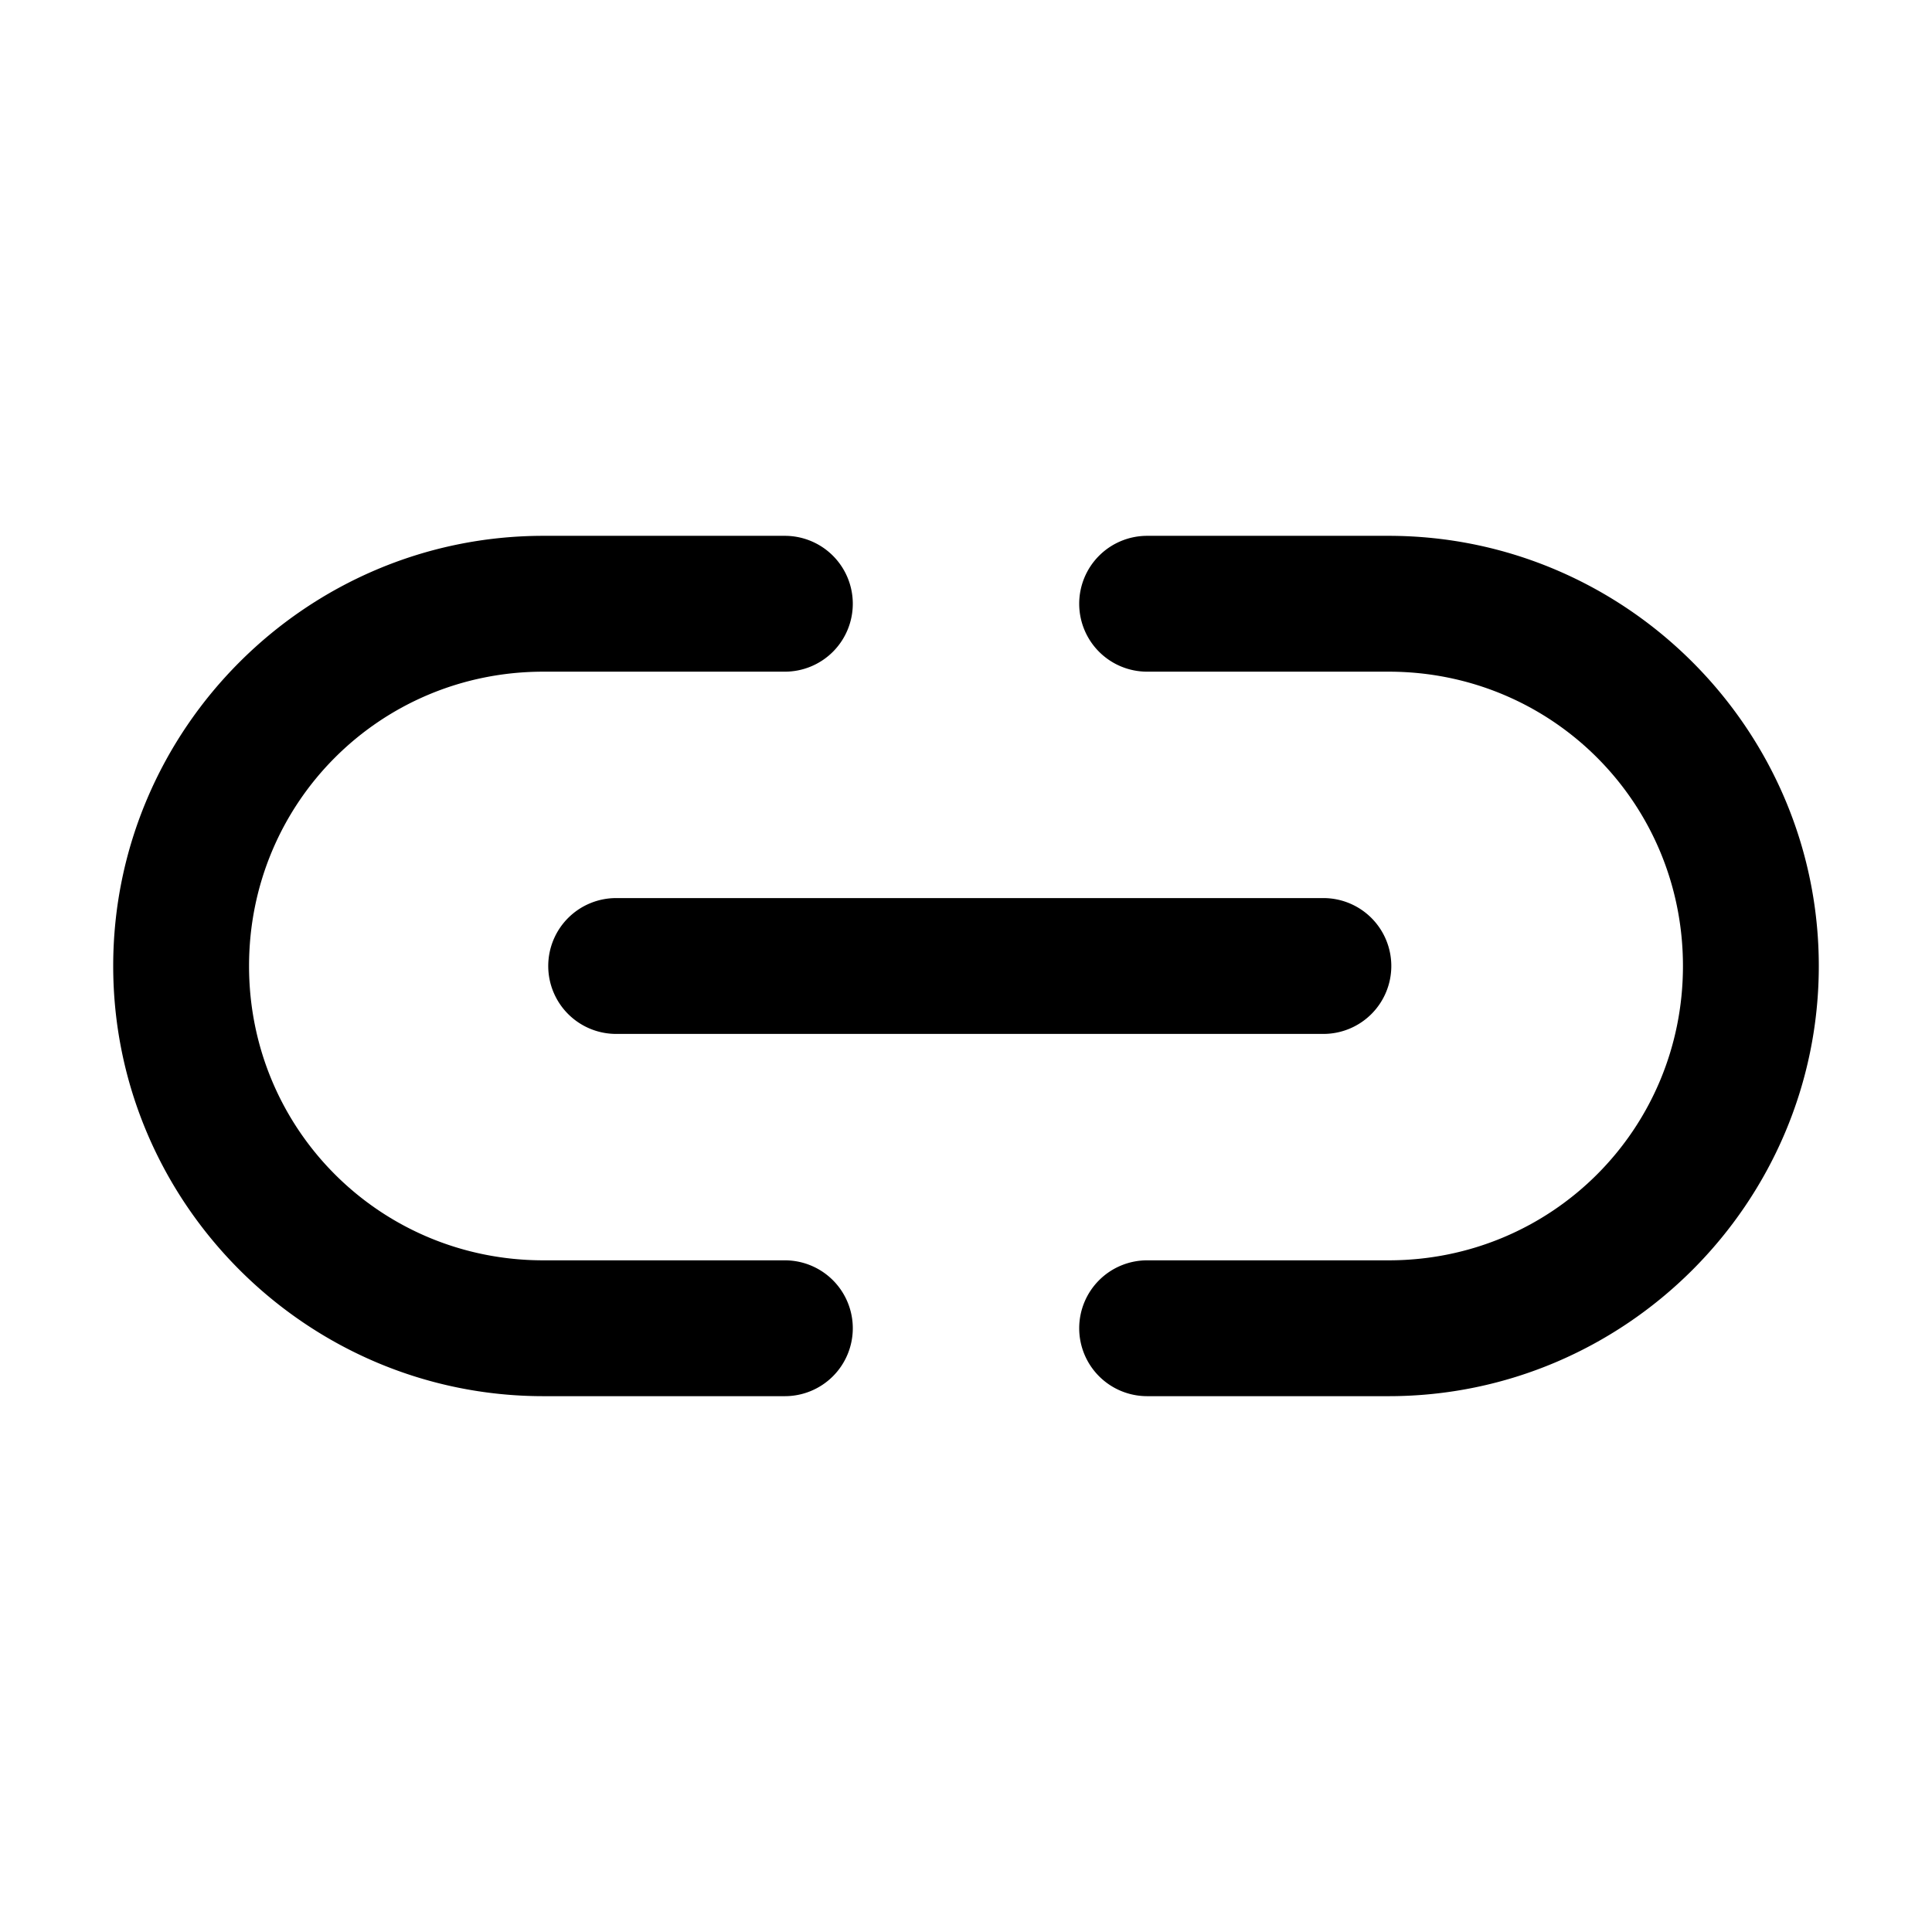 <?xml version="1.0" encoding="UTF-8" standalone="no"?>
<svg
   xmlns:dc="http://purl.org/dc/elements/1.1/"
   xmlns:cc="http://creativecommons.org/ns#"
   xmlns:rdf="http://www.w3.org/1999/02/22-rdf-syntax-ns#"
   xmlns:svg="http://www.w3.org/2000/svg"
   xmlns="http://www.w3.org/2000/svg"
   xmlns:sodipodi="http://sodipodi.sourceforge.net/DTD/sodipodi-0.dtd"
   xmlns:inkscape="http://www.inkscape.org/namespaces/inkscape"
   class="ionicon"
   viewBox="0 0 512 512"
   version="1.1"
   id="svg6"
   sodipodi:docname="link-outline.svg"
   inkscape:version="1.0.2 (e86c8708, 2021-01-15)">
  <defs
     id="defs10" />
  <sodipodi:namedview
     pagecolor="#ffffff"
     bordercolor="#666666"
     borderopacity="1"
     objecttolerance="10"
     gridtolerance="10"
     guidetolerance="10"
     inkscape:pageopacity="0"
     inkscape:pageshadow="2"
     inkscape:window-width="689"
     inkscape:window-height="480"
     id="namedview8"
     showgrid="false"
     inkscape:zoom="1.3027344"
     inkscape:cx="256"
     inkscape:cy="256"
     inkscape:window-x="44"
     inkscape:window-y="25"
     inkscape:window-maximized="0"
     inkscape:current-layer="svg6" />
  <title
     id="title2">Link</title>
  <path
     style="color:#000000;font-style:normal;font-variant:normal;font-weight:normal;font-stretch:normal;font-size:medium;line-height:normal;font-family:sans-serif;font-variant-ligatures:normal;font-variant-position:normal;font-variant-caps:normal;font-variant-numeric:normal;font-variant-alternates:normal;font-variant-east-asian:normal;font-feature-settings:normal;font-variation-settings:normal;text-indent:0;text-align:start;text-decoration:none;text-decoration-line:none;text-decoration-style:solid;text-decoration-color:#000000;letter-spacing:normal;word-spacing:normal;text-transform:none;writing-mode:lr-tb;direction:ltr;text-orientation:mixed;dominant-baseline:auto;baseline-shift:baseline;text-anchor:start;white-space:normal;shape-padding:0;shape-margin:0;inline-size:0;clip-rule:nonzero;display:inline;overflow:visible;visibility:visible;isolation:auto;mix-blend-mode:normal;color-interpolation:sRGB;color-interpolation-filters:linearRGB;solid-color:#000000;solid-opacity:1;vector-effect:none;fill:currentColor;fill-opacity:1;fill-rule:nonzero;stroke:none;stroke-linecap:round;stroke-linejoin:round;stroke-miterlimit:4;stroke-dasharray:none;stroke-dashoffset:0;stroke-opacity:1;color-rendering:auto;image-rendering:auto;shape-rendering:auto;text-rendering:auto;enable-background:accumulate;stop-color:#000000;stop-opacity:1;opacity:1"
     d="M 144 142 C 81.253 142 30 193.253 30 256 C 30 318.747 81.253 370 144 370 L 208 370 A 18 18 0 0 0 226 352 A 18 18 0 0 0 208 334 L 144 334 C 100.709 334 66 299.291 66 256 C 66 212.709 100.709 178 144 178 L 208 178 A 18 18 0 0 0 226 160 A 18 18 0 0 0 208 142 L 144 142 z M 304 142 A 18 18 0 0 0 286 160 A 18 18 0 0 0 304 178 L 368 178 C 411.291 178 446 212.709 446 256 C 446 299.291 411.291 334 368 334 L 304 334 A 18 18 0 0 0 286 352 A 18 18 0 0 0 304 370 L 368 370 C 430.747 370 482 318.747 482 256 C 482 193.253 430.747 142 368 142 L 304 142 z M 163.289 238 A 18 18 0 0 0 145.289 256 A 18 18 0 0 0 163.289 274 L 350.711 274 A 18 18 0 0 0 368.711 256 A 18 18 0 0 0 350.711 238 L 163.289 238 z "
     id="path4" />
</svg>
